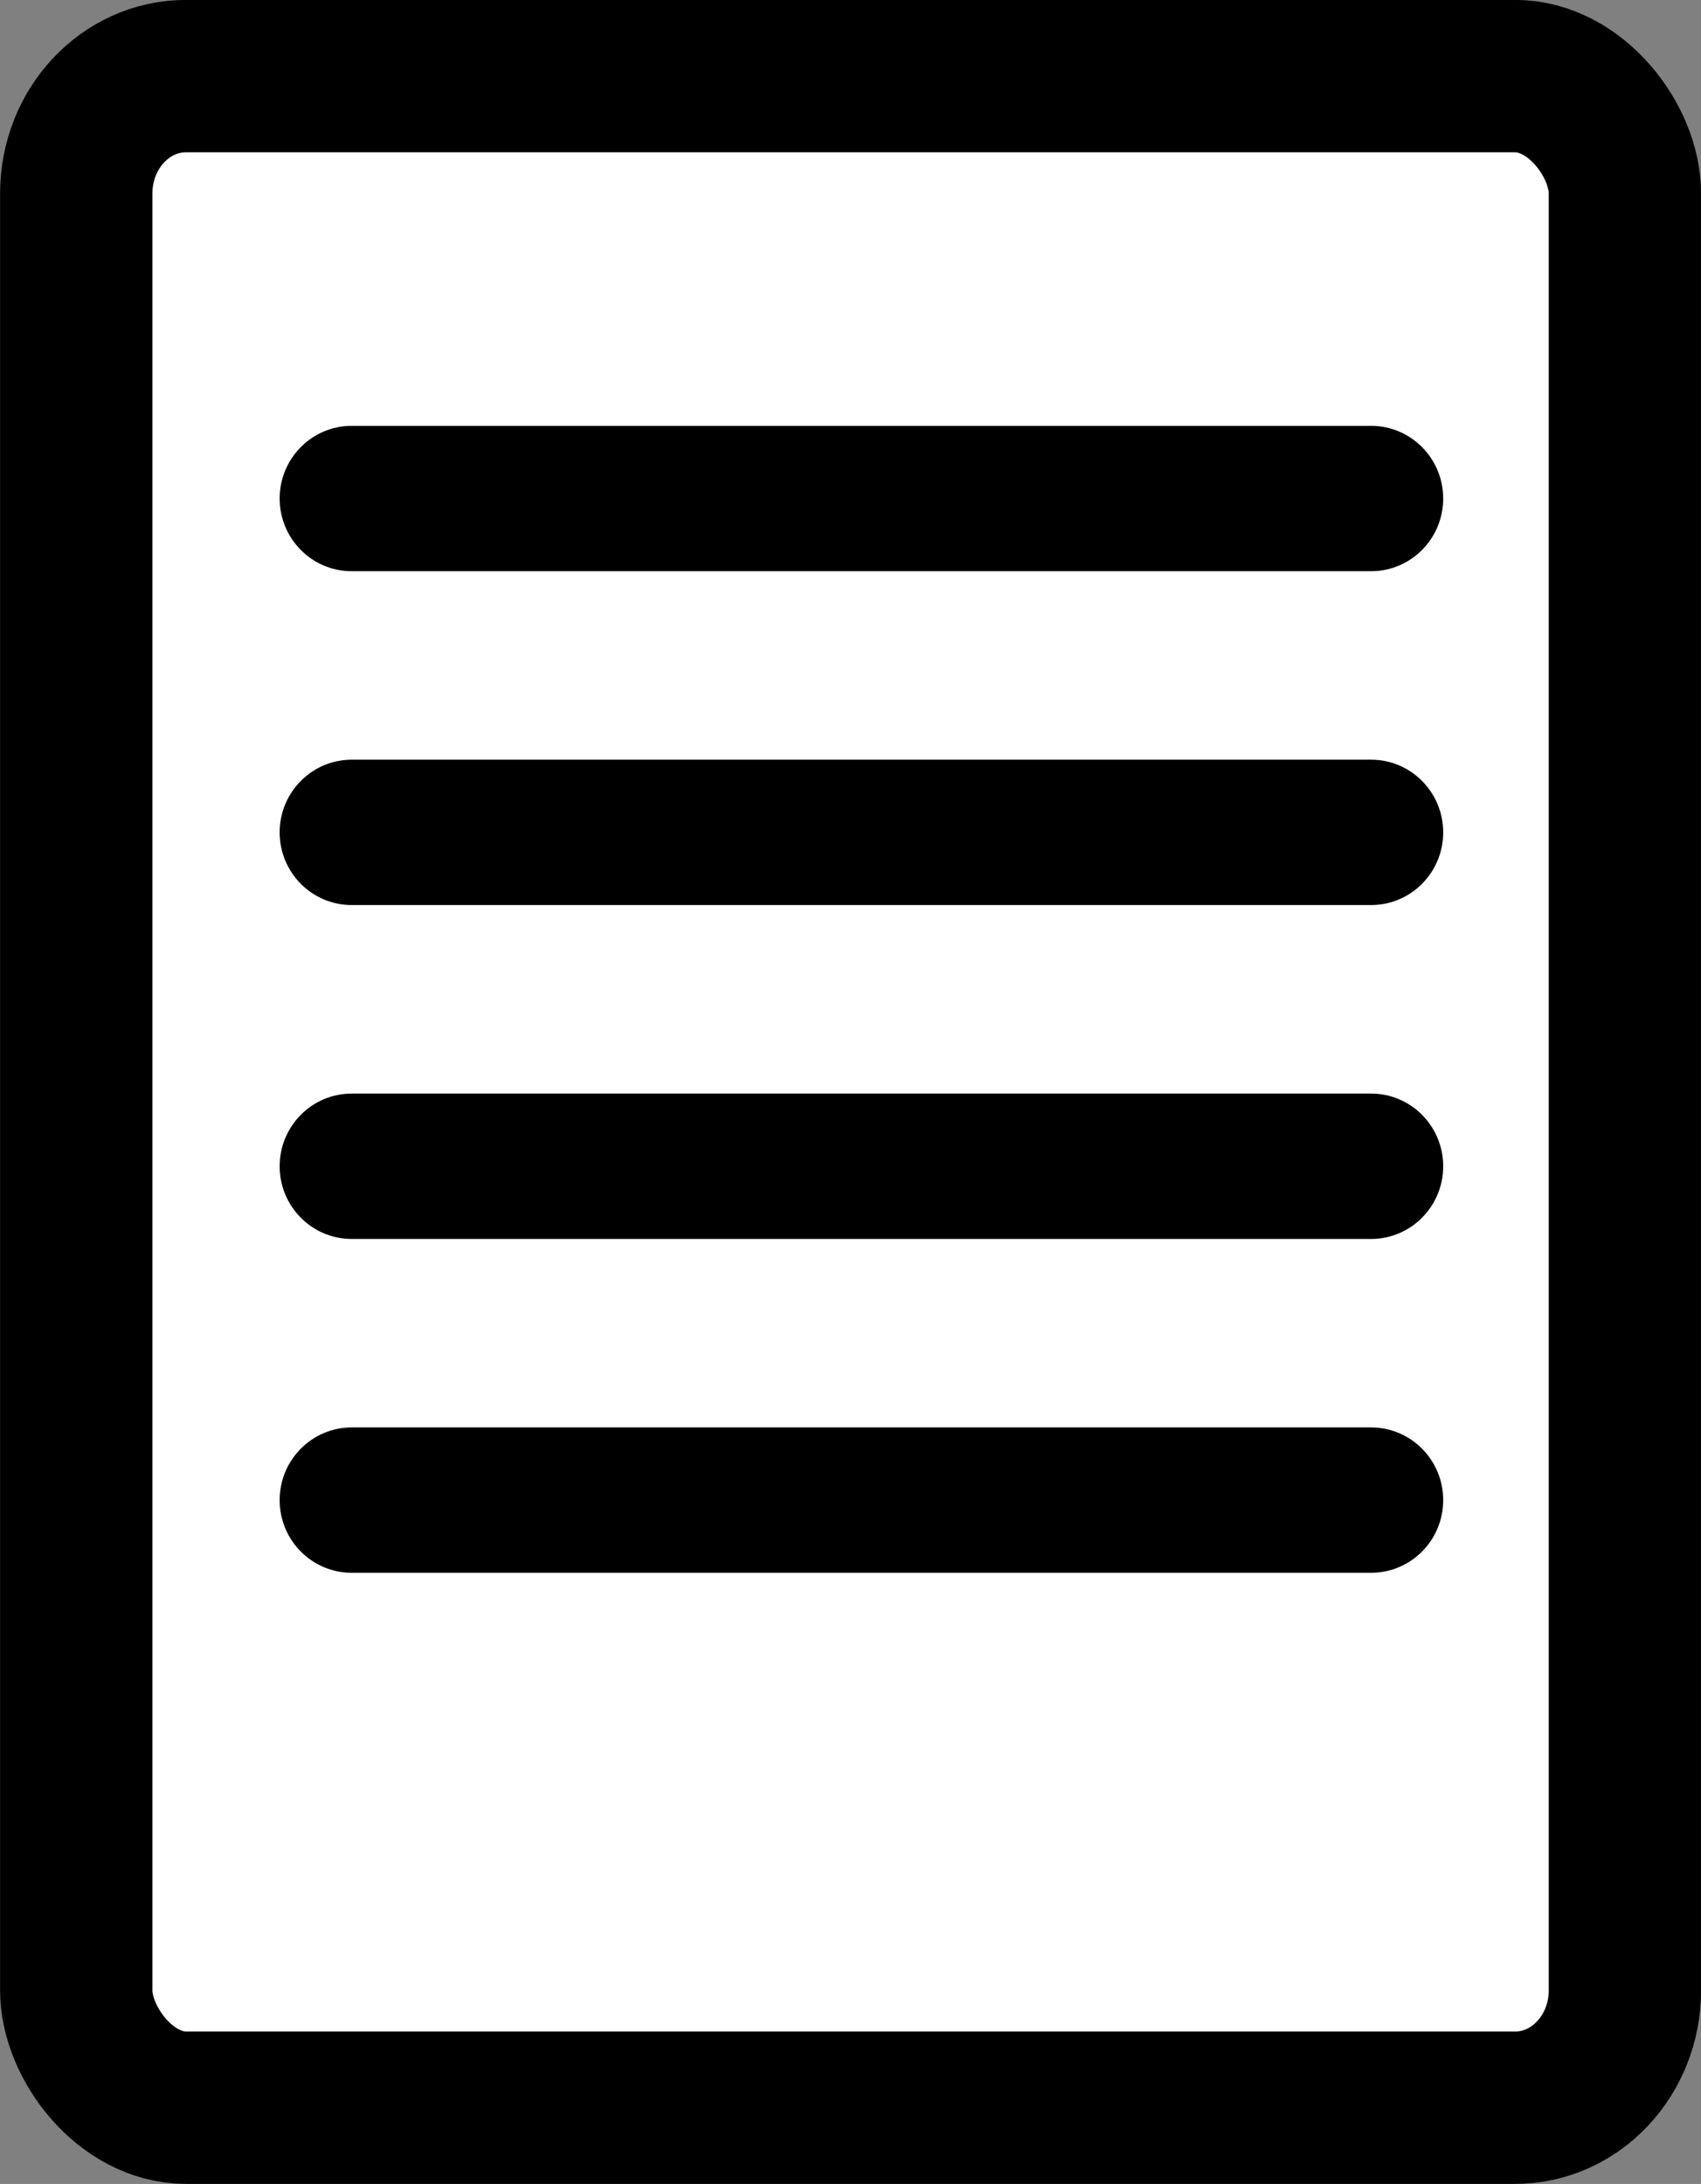 <svg xmlns="http://www.w3.org/2000/svg" viewBox="0 0 335 430"><rect x="0" y="0" width="335" height="430" fill="#808080" stroke="none"/><g stroke="#000" transform="translate(-622.844 -237.156)"><rect stroke-linejoin="round" fill-rule="evenodd" rx="21.62" ry="23.124" height="400" width="305" y="252.14" x="637.86" stroke-width="30" class="file-line" fill="#fff"/><path d="M892.88 321.5H692.11c-7.56 0-13.69 6.19-13.69 13.81 0 7.634 6.13 13.81 13.69 13.81h200.77c7.56 0 13.69-6.177 13.69-13.81 0-7.62-6.13-13.81-13.688-13.81zM892.88 387.23H692.11c-7.56 0-13.69 6.187-13.69 13.81 0 7.632 6.13 13.81 13.69 13.81h200.77c7.56 0 13.69-6.18 13.69-13.81 0-7.622-6.13-13.81-13.688-13.81zM892.88 452.97H692.11c-7.56 0-13.69 6.19-13.69 13.812 0 7.632 6.13 13.81 13.69 13.81h200.77c7.56 0 13.69-6.178 13.69-13.81 0-7.622-6.13-13.812-13.688-13.812zM892.88 518.7H692.11c-7.56 0-13.69 6.19-13.69 13.81 0 7.636 6.13 13.81 13.69 13.81h200.77c7.56 0 13.69-6.176 13.69-13.81 0-7.62-6.13-13.81-13.688-13.81z" class="file-line"/></g></svg>